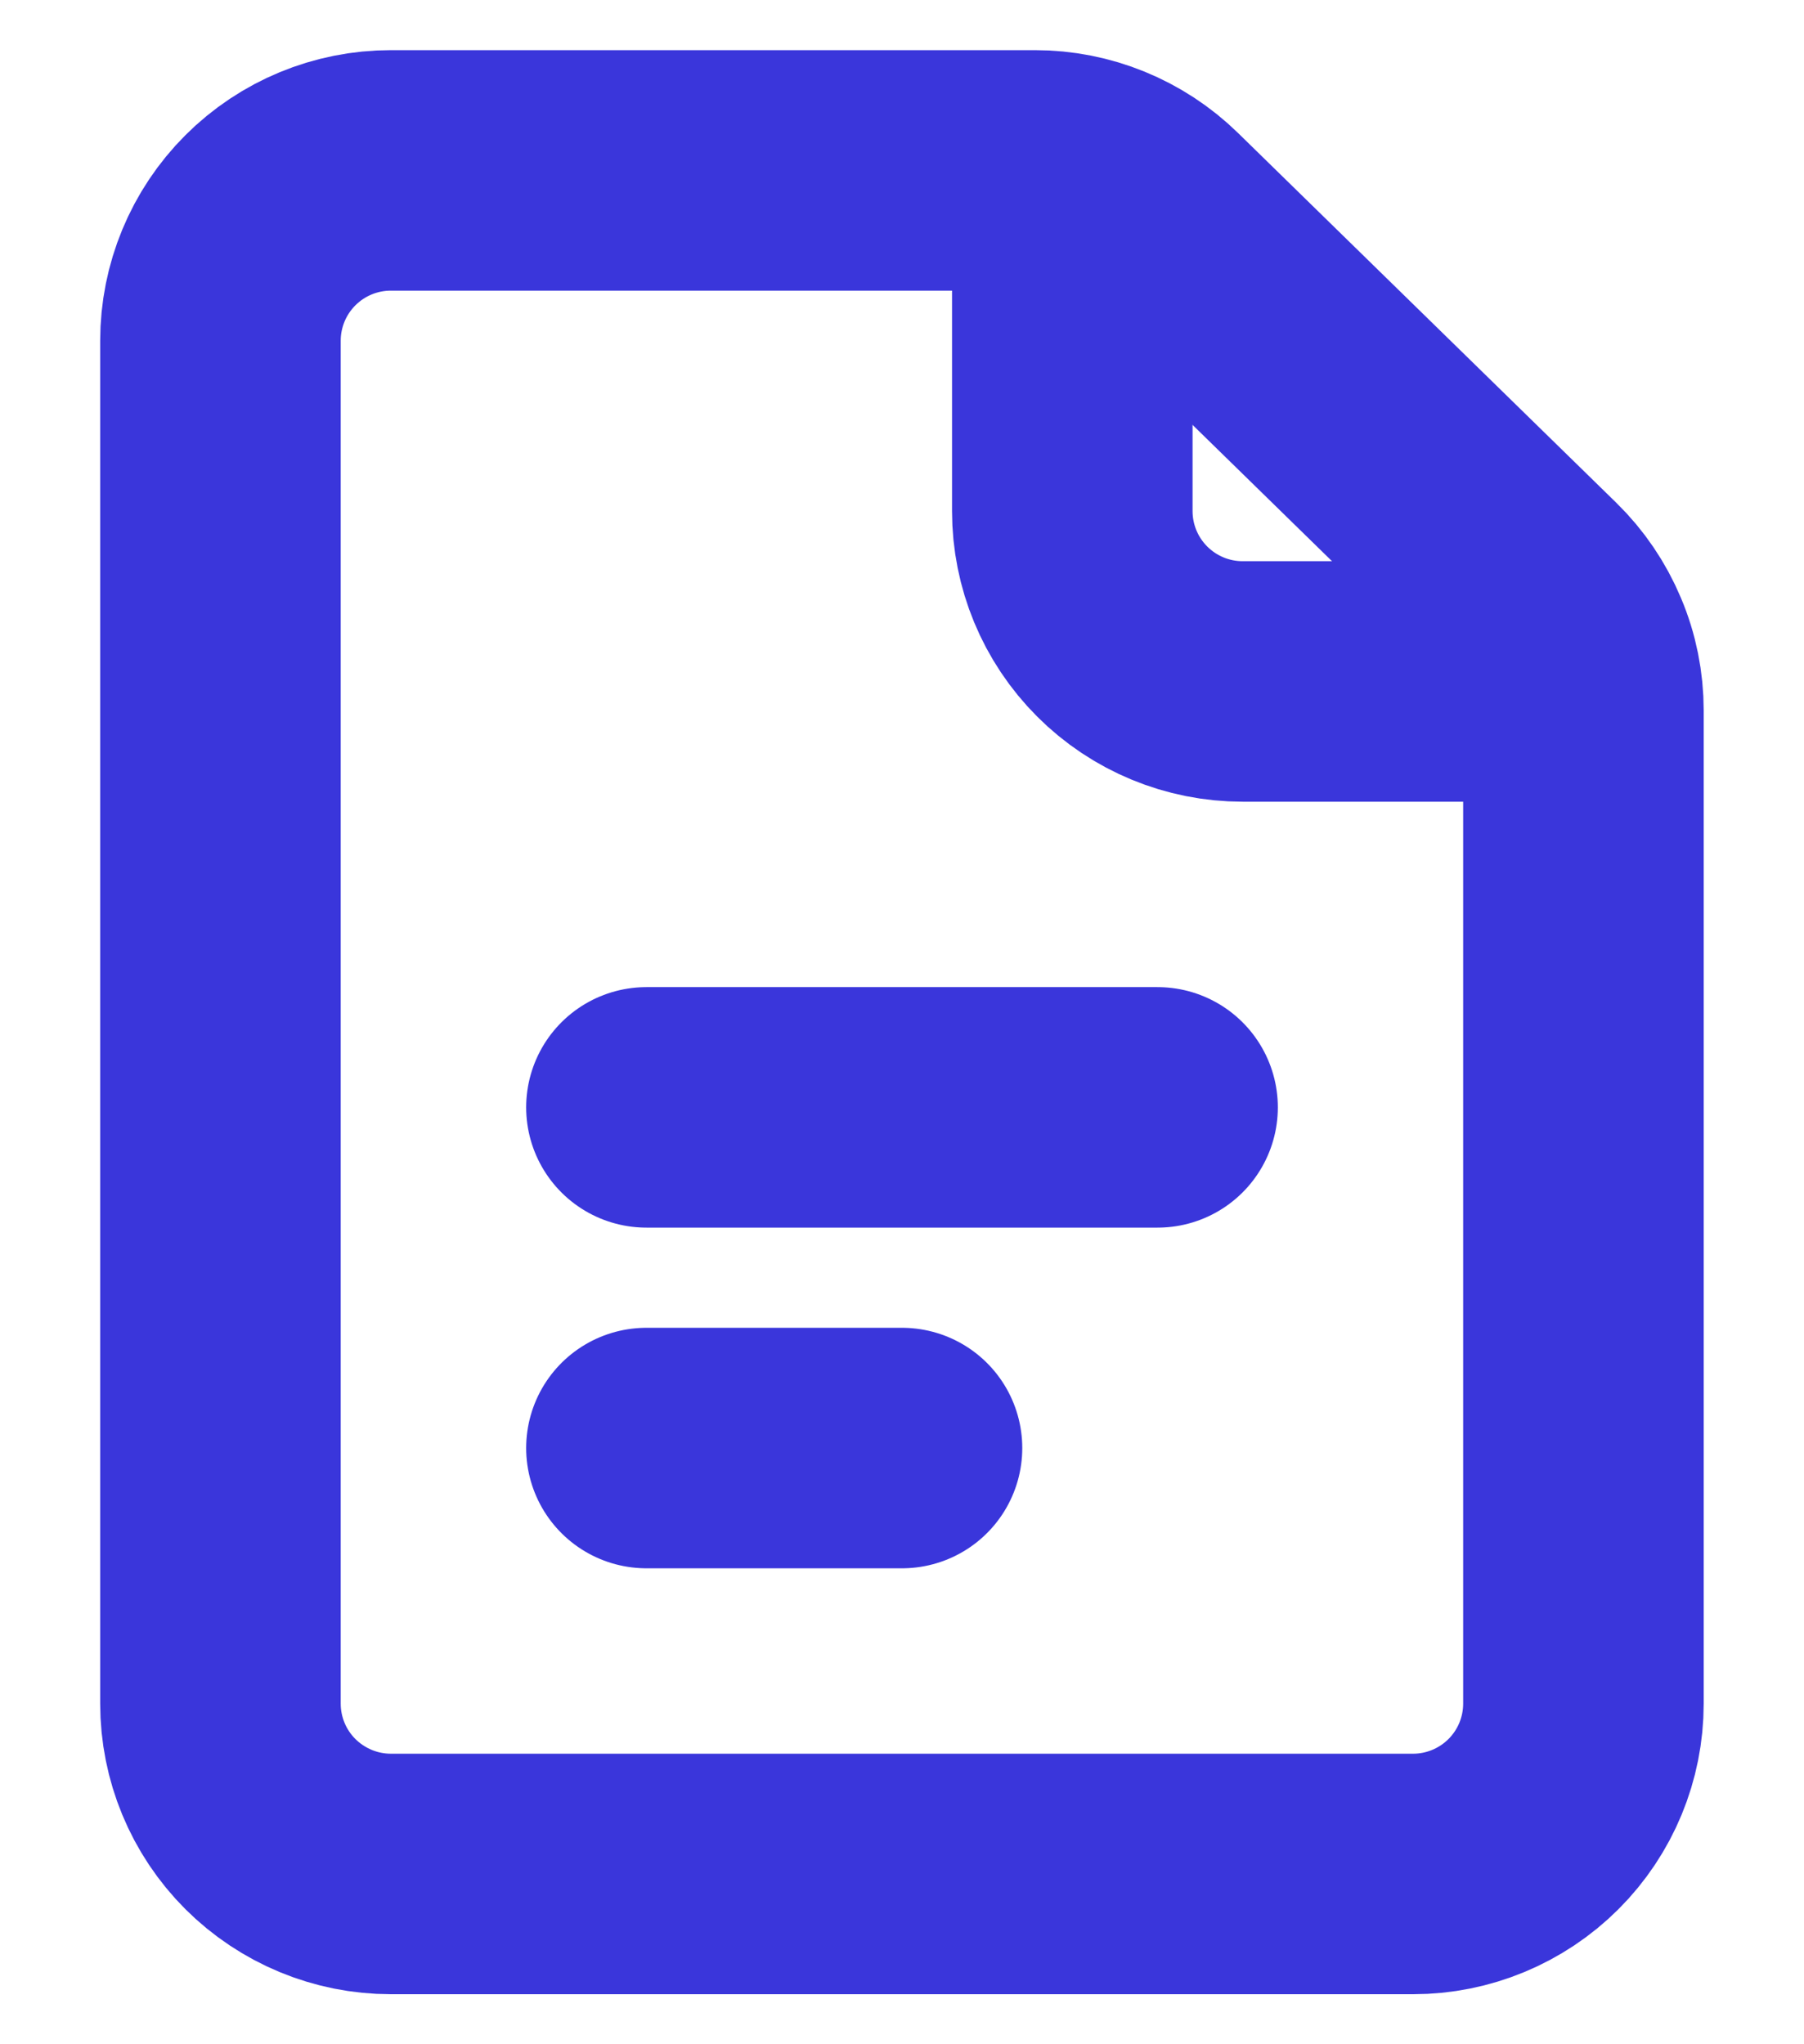 <svg width="15" height="17" viewBox="0 0 15 17" fill="none" xmlns="http://www.w3.org/2000/svg">
  <path d="M1.833 2.834V14.167C1.833 14.543 1.982 14.903 2.248 15.169C2.514 15.434 2.874 15.584 3.25 15.584H11.75C12.125 15.584 12.486 15.434 12.751 15.169C13.017 14.903 13.166 14.543 13.166 14.167V5.909C13.166 5.721 13.129 5.534 13.055 5.36C12.982 5.186 12.875 5.028 12.74 4.896L9.595 1.821C9.33 1.562 8.975 1.417 8.605 1.417H3.25C2.874 1.417 2.514 1.566 2.248 1.832C1.982 2.098 1.833 2.458 1.833 2.834V2.834Z" stroke="#3A36DB" stroke-width="2" stroke-linecap="round" stroke-linejoin="round" />
  <path d="M5.375 9.209H9.625" stroke="#3A36DB" stroke-width="2" stroke-linecap="round" stroke-linejoin="round" />
  <path d="M5.375 12.042H7.5" stroke="#3A36DB" stroke-width="2" stroke-linecap="round" stroke-linejoin="round" />
  <path d="M8.916 1.417V4.25C8.916 4.626 9.065 4.986 9.331 5.252C9.597 5.518 9.957 5.667 10.333 5.667H13.166" stroke="#3A36DB" stroke-width="2" stroke-linejoin="round" />
</svg>